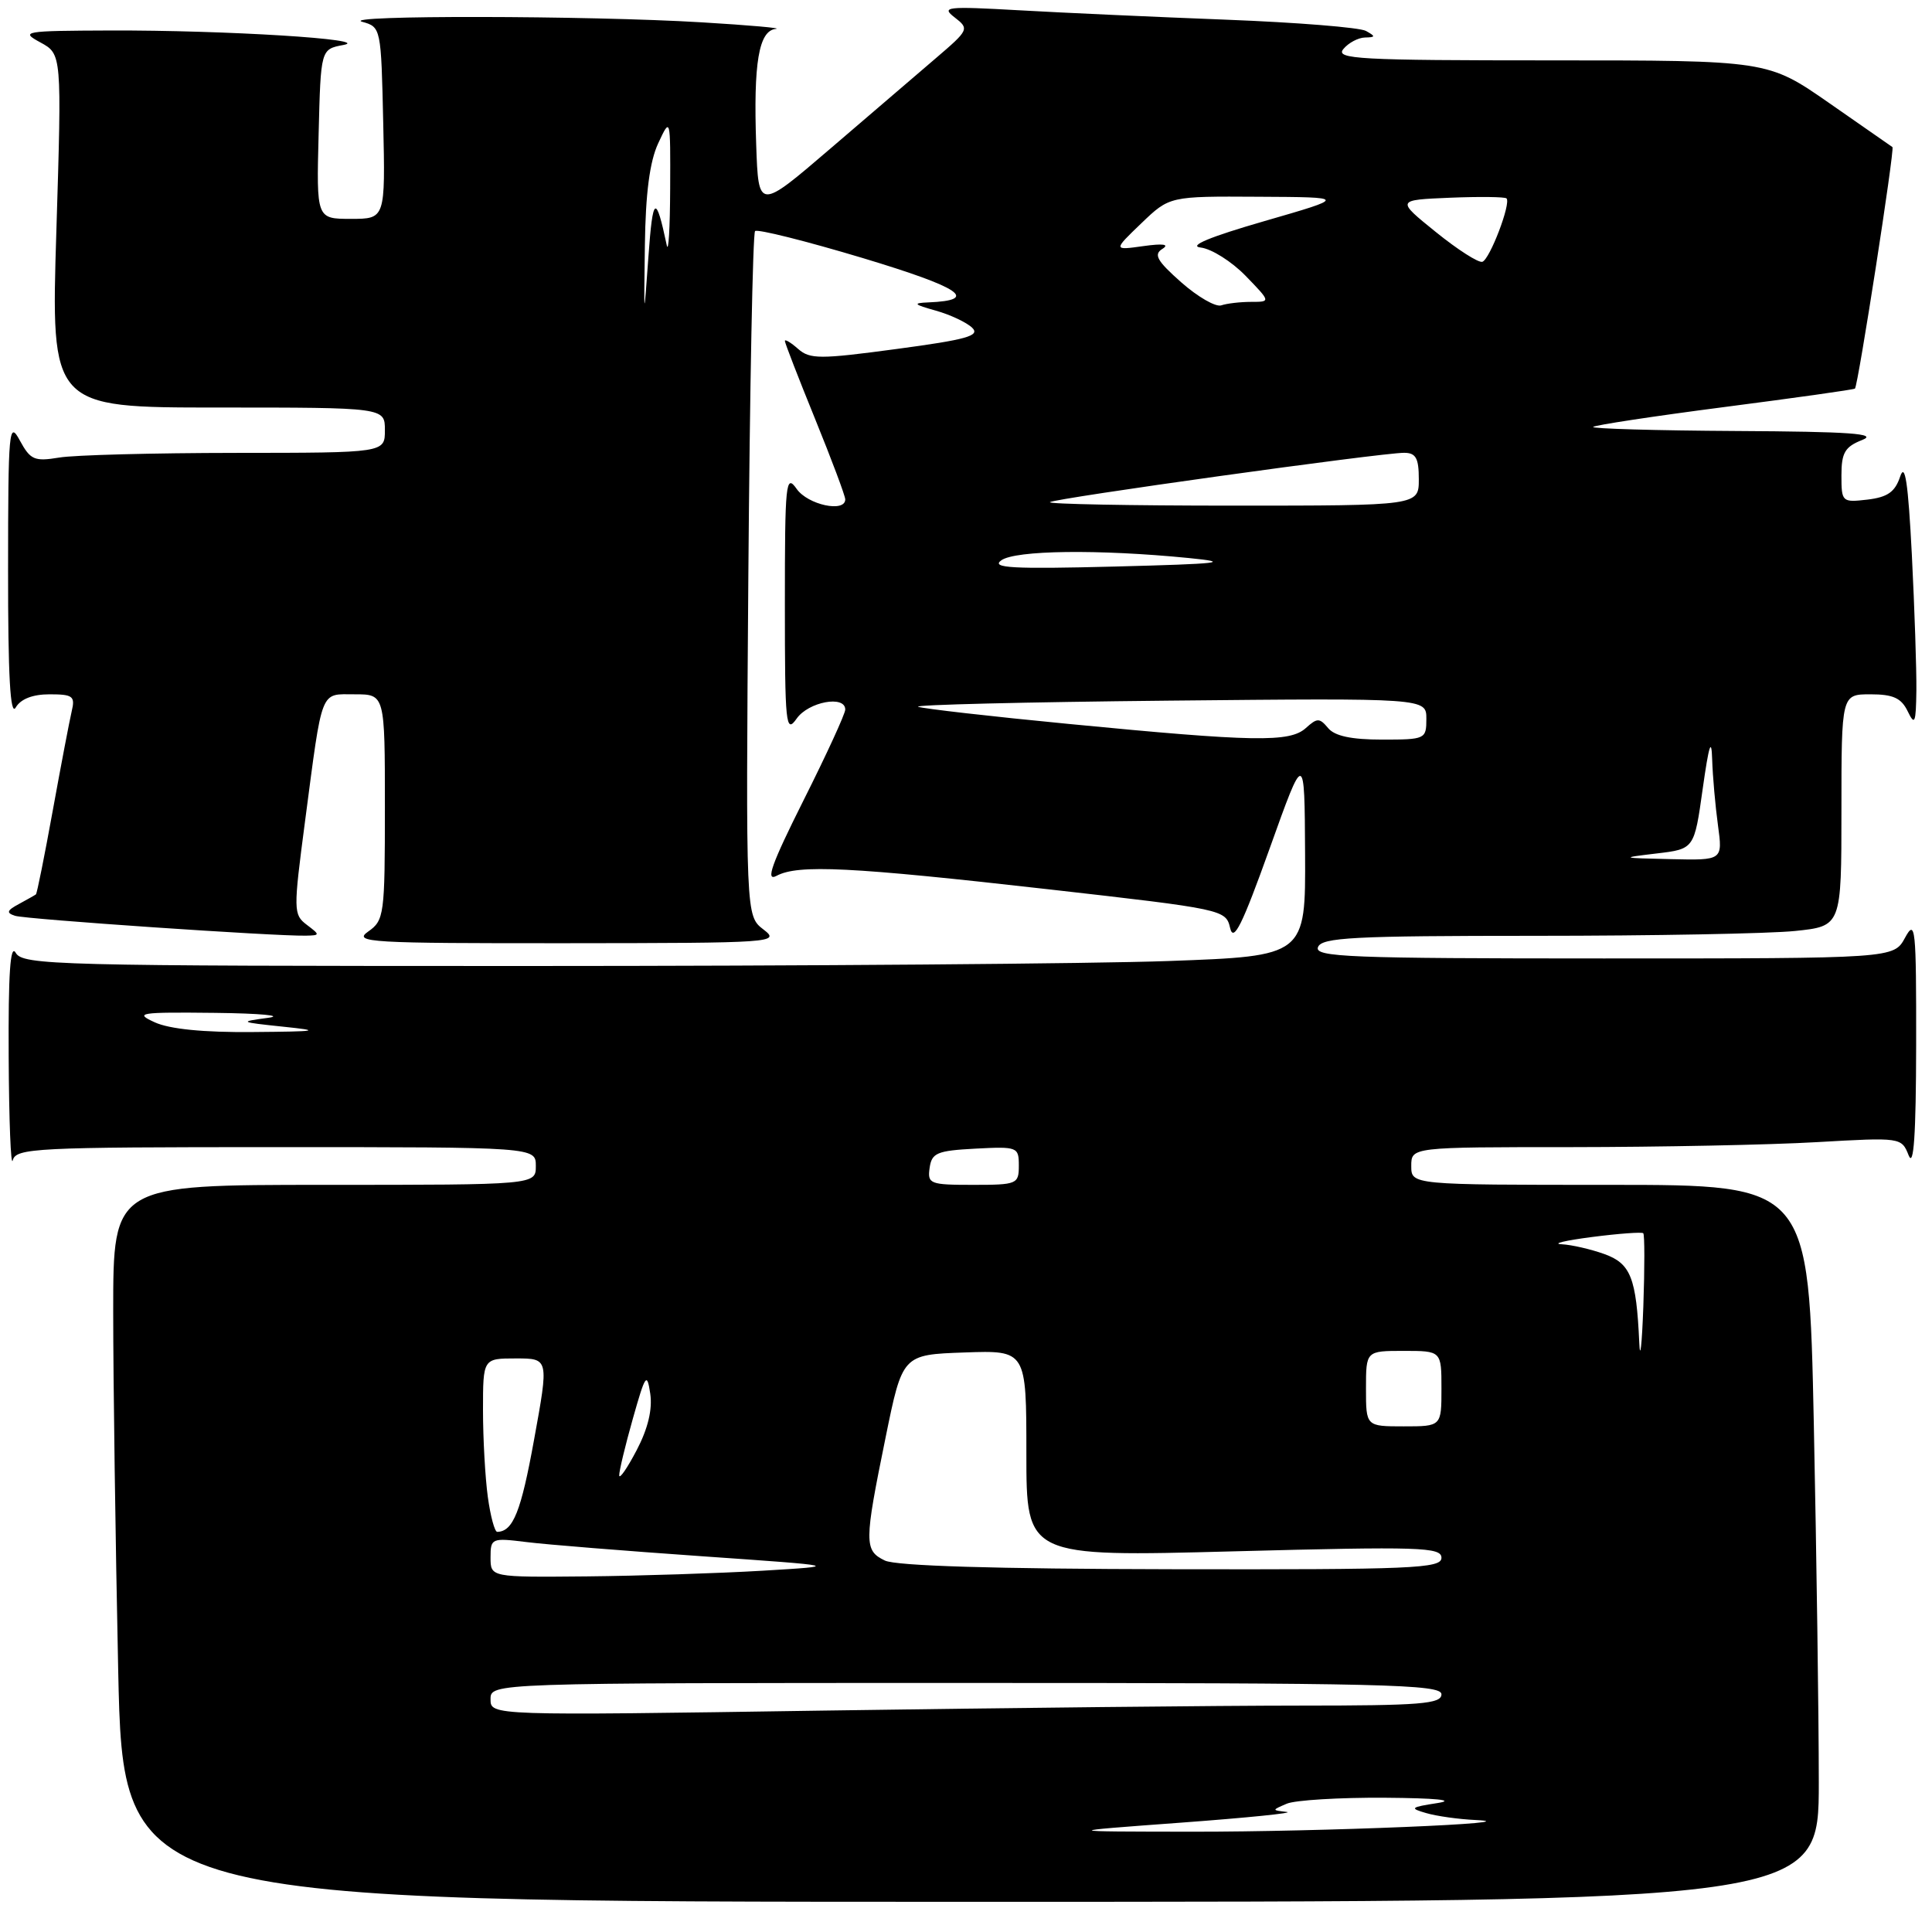 <?xml version="1.0" encoding="UTF-8" standalone="no"?>
<!DOCTYPE svg PUBLIC "-//W3C//DTD SVG 1.1//EN" "http://www.w3.org/Graphics/SVG/1.1/DTD/svg11.dtd" >
<svg xmlns="http://www.w3.org/2000/svg" xmlns:xlink="http://www.w3.org/1999/xlink" version="1.1" viewBox="0 0 256 256">
 <g >
 <path fill="currentColor"
d=" M 241.00 236.16 C 241.00 227.45 240.70 206.08 240.34 188.66 C 239.68 157.00 239.68 157.00 213.34 157.00 C 187.00 157.00 187.00 157.00 187.00 154.50 C 187.00 152.00 187.00 152.00 208.25 152.00 C 219.94 151.99 234.55 151.70 240.73 151.34 C 251.91 150.70 251.96 150.71 252.91 153.10 C 253.58 154.78 253.88 150.39 253.90 138.50 C 253.92 122.88 253.80 121.72 252.43 124.25 C 250.94 127.00 250.94 127.00 212.50 127.00 C 178.74 127.00 174.13 126.82 174.64 125.50 C 175.13 124.22 179.27 124.00 203.46 124.00 C 219.00 124.00 234.47 123.71 237.85 123.36 C 244.00 122.72 244.00 122.72 244.00 107.36 C 244.00 92.00 244.00 92.00 247.85 92.00 C 250.85 92.00 251.93 92.49 252.78 94.25 C 253.72 96.20 253.87 95.83 253.93 91.50 C 253.96 88.75 253.69 80.65 253.33 73.50 C 252.84 63.97 252.43 61.21 251.78 63.15 C 251.10 65.19 250.12 65.88 247.45 66.20 C 244.08 66.59 244.00 66.52 244.00 62.99 C 244.00 59.99 244.46 59.20 246.75 58.30 C 248.89 57.46 245.17 57.19 230.08 57.11 C 219.40 57.05 210.86 56.80 211.10 56.57 C 211.34 56.33 219.18 55.14 228.52 53.93 C 237.86 52.72 245.63 51.63 245.79 51.49 C 246.20 51.15 251.08 19.73 250.76 19.49 C 250.62 19.39 246.84 16.76 242.37 13.65 C 234.24 8.00 234.24 8.00 205.50 8.00 C 180.06 8.00 176.90 7.83 178.00 6.50 C 178.68 5.67 179.98 4.99 180.87 4.97 C 182.28 4.94 182.29 4.82 181.00 4.10 C 180.18 3.64 171.85 2.97 162.50 2.61 C 153.15 2.25 140.78 1.69 135.00 1.36 C 125.40 0.82 124.67 0.90 126.50 2.31 C 128.45 3.82 128.39 3.96 124.04 7.68 C 121.59 9.78 115.29 15.18 110.04 19.68 C 100.50 27.86 100.50 27.86 100.20 19.18 C 99.82 8.33 100.54 4.06 102.80 3.83 C 103.73 3.73 99.33 3.34 93.00 2.96 C 77.96 2.05 44.78 2.00 48.00 2.89 C 50.48 3.58 50.50 3.69 50.78 16.29 C 51.06 29.00 51.06 29.00 46.50 29.00 C 41.93 29.00 41.93 29.00 42.22 17.76 C 42.50 6.52 42.50 6.52 45.50 5.96 C 49.54 5.21 29.84 3.99 14.59 4.04 C 3.12 4.08 2.65 4.16 5.35 5.62 C 8.19 7.17 8.19 7.17 7.47 30.58 C 6.74 54.00 6.74 54.00 28.87 54.00 C 51.00 54.00 51.00 54.00 51.00 57.00 C 51.00 60.00 51.00 60.00 31.25 60.01 C 20.39 60.02 9.85 60.29 7.84 60.63 C 4.56 61.17 4.03 60.94 2.63 58.37 C 1.19 55.69 1.08 56.85 1.07 75.50 C 1.06 89.56 1.36 94.98 2.08 93.75 C 2.74 92.62 4.32 92.00 6.57 92.00 C 9.66 92.00 9.98 92.25 9.50 94.25 C 9.21 95.49 8.08 101.41 6.99 107.41 C 5.90 113.41 4.90 118.41 4.76 118.51 C 4.62 118.62 3.60 119.19 2.50 119.79 C 0.90 120.65 0.80 120.96 2.00 121.35 C 3.44 121.81 36.39 124.06 40.50 123.98 C 42.43 123.94 42.43 123.89 40.65 122.54 C 38.87 121.19 38.86 120.67 40.42 108.82 C 42.77 90.98 42.37 92.00 47.02 92.00 C 51.00 92.00 51.00 92.00 51.00 106.94 C 51.00 121.25 50.91 121.95 48.78 123.44 C 46.74 124.87 48.98 125.00 75.03 124.98 C 102.64 124.96 103.43 124.90 101.16 123.16 C 98.82 121.36 98.82 121.36 99.16 76.26 C 99.35 51.46 99.75 30.92 100.05 30.62 C 100.35 30.32 106.78 31.93 114.34 34.20 C 127.35 38.12 129.82 39.79 123.00 40.07 C 120.90 40.16 121.06 40.34 124.00 41.16 C 125.92 41.70 128.10 42.73 128.82 43.43 C 129.91 44.49 128.09 45.00 118.82 46.24 C 108.64 47.61 107.32 47.61 105.75 46.23 C 104.79 45.38 104.00 44.91 104.00 45.18 C 104.00 45.45 105.80 50.09 108.00 55.50 C 110.20 60.91 112.00 65.71 112.00 66.17 C 112.00 67.96 107.04 66.90 105.56 64.78 C 104.12 62.73 104.00 63.93 104.00 80.00 C 104.00 96.07 104.12 97.27 105.56 95.22 C 107.12 92.99 112.00 92.08 112.00 94.02 C 112.00 94.58 109.51 100.00 106.46 106.07 C 102.23 114.52 101.39 116.86 102.90 116.05 C 105.76 114.52 112.68 114.86 138.96 117.84 C 162.15 120.47 162.43 120.53 163.00 122.97 C 163.45 124.90 164.59 122.60 168.22 112.47 C 172.86 99.50 172.86 99.50 172.93 113.09 C 173.00 126.68 173.00 126.68 154.84 127.34 C 144.85 127.70 106.62 128.00 69.89 128.00 C 7.33 128.00 3.03 127.89 2.08 126.25 C 1.36 125.01 1.09 129.03 1.15 140.00 C 1.19 148.53 1.44 154.71 1.69 153.75 C 2.11 152.13 4.63 152.00 36.57 152.00 C 71.00 152.00 71.00 152.00 71.00 154.50 C 71.00 157.00 71.00 157.00 43.00 157.00 C 15.00 157.00 15.00 157.00 15.00 173.75 C 15.00 182.96 15.30 204.34 15.66 221.25 C 16.32 252.00 16.32 252.00 128.66 252.00 C 241.00 252.00 241.00 252.00 241.00 236.16 Z  M 156.50 241.51 C 165.30 240.86 171.60 240.22 170.50 240.09 C 168.50 239.86 168.50 239.86 170.50 239.00 C 171.60 238.53 177.45 238.17 183.50 238.21 C 190.26 238.26 192.96 238.52 190.50 238.91 C 186.87 239.47 186.73 239.60 189.00 240.25 C 190.38 240.65 193.30 241.06 195.50 241.16 C 203.60 241.54 174.94 242.73 158.00 242.71 C 140.50 242.69 140.50 242.69 156.50 241.51 Z  M 65.00 225.16 C 65.00 223.00 65.00 223.00 128.00 223.00 C 183.33 223.00 191.00 223.18 191.00 224.50 C 191.00 225.78 188.25 226.00 172.25 226.00 C 161.94 226.00 133.59 226.30 109.25 226.66 C 65.00 227.33 65.00 227.33 65.00 225.16 Z  M 65.00 206.37 C 65.00 203.82 65.14 203.76 69.75 204.33 C 72.36 204.66 82.83 205.50 93.00 206.21 C 111.50 207.50 111.50 207.50 101.00 208.13 C 95.22 208.47 84.76 208.81 77.75 208.88 C 65.00 209.00 65.00 209.00 65.00 206.37 Z  M 117.25 206.78 C 114.49 205.45 114.50 204.42 117.34 190.50 C 119.58 179.50 119.58 179.50 127.79 179.21 C 136.00 178.92 136.00 178.92 136.00 192.60 C 136.00 206.29 136.00 206.29 163.50 205.56 C 188.21 204.91 191.00 205.00 191.00 206.42 C 191.00 207.83 187.20 207.99 155.25 207.93 C 131.73 207.89 118.73 207.49 117.25 206.78 Z  M 64.64 198.36 C 64.29 195.81 64.00 190.63 64.00 186.86 C 64.00 180.00 64.00 180.00 68.36 180.00 C 72.73 180.00 72.73 180.00 70.77 190.75 C 69.04 200.31 67.99 202.93 65.89 202.98 C 65.55 202.99 64.99 200.91 64.64 198.36 Z  M 82.05 195.50 C 82.03 194.95 82.84 191.57 83.85 188.00 C 85.52 182.09 85.73 181.79 86.16 184.66 C 86.47 186.75 85.86 189.30 84.36 192.16 C 83.11 194.55 82.07 196.05 82.05 195.50 Z  M 181.00 184.00 C 181.00 179.00 181.00 179.00 186.00 179.00 C 191.00 179.00 191.00 179.00 191.00 184.00 C 191.00 189.00 191.00 189.00 186.00 189.00 C 181.00 189.00 181.00 189.00 181.00 184.00 Z  M 217.21 177.88 C 216.82 169.31 216.08 167.43 212.59 166.17 C 210.81 165.53 208.26 164.94 206.93 164.87 C 205.59 164.80 207.40 164.37 210.95 163.91 C 214.51 163.45 217.56 163.23 217.74 163.41 C 217.93 163.59 217.93 167.96 217.75 173.12 C 217.56 178.28 217.32 180.42 217.21 177.88 Z  M 123.18 154.75 C 123.46 152.76 124.16 152.47 129.25 152.20 C 134.83 151.91 135.00 151.98 135.00 154.45 C 135.00 156.90 134.77 157.00 128.93 157.00 C 123.21 157.00 122.88 156.87 123.18 154.75 Z  M 20.50 135.46 C 17.76 134.21 18.44 134.10 28.50 134.21 C 34.55 134.28 37.70 134.58 35.50 134.87 C 31.64 135.39 31.71 135.43 37.50 136.04 C 42.72 136.58 42.20 136.68 33.50 136.75 C 26.97 136.81 22.46 136.36 20.50 135.46 Z  M 219.50 113.09 C 224.50 112.50 224.50 112.50 225.62 104.50 C 226.44 98.70 226.78 97.63 226.87 100.61 C 226.94 102.87 227.29 106.81 227.64 109.36 C 228.27 114.00 228.27 114.00 221.39 113.84 C 214.69 113.69 214.64 113.67 219.50 113.09 Z  M 141.66 95.93 C 131.30 94.93 122.30 93.90 121.66 93.65 C 121.02 93.39 135.91 93.03 154.75 92.84 C 189.00 92.50 189.00 92.50 189.00 95.25 C 189.00 97.94 188.87 98.00 183.12 98.00 C 179.07 98.00 176.85 97.53 175.98 96.47 C 174.84 95.11 174.54 95.11 173.03 96.47 C 170.91 98.39 166.20 98.31 141.66 95.93 Z  M 132.67 74.25 C 134.53 72.90 145.56 72.76 157.50 73.94 C 163.36 74.52 161.78 74.71 147.73 75.07 C 134.14 75.42 131.28 75.26 132.67 74.25 Z  M 139.12 66.54 C 139.63 66.04 182.94 60.00 186.05 60.00 C 187.61 60.00 188.00 60.70 188.00 63.50 C 188.00 67.00 188.00 67.00 163.33 67.00 C 149.77 67.00 138.87 66.79 139.12 66.54 Z  M 85.45 32.50 C 85.54 25.62 86.09 21.41 87.21 19.00 C 88.84 15.50 88.84 15.50 88.80 25.00 C 88.78 30.23 88.58 33.60 88.35 32.50 C 86.90 25.66 86.50 25.90 85.92 34.00 C 85.31 42.50 85.31 42.50 85.45 32.50 Z  M 156.52 37.41 C 153.30 34.56 152.83 33.72 154.02 32.98 C 155.00 32.37 154.14 32.24 151.50 32.61 C 147.50 33.17 147.50 33.17 151.24 29.58 C 154.97 26.00 154.97 26.00 166.74 26.07 C 178.50 26.13 178.50 26.13 167.50 29.31 C 160.30 31.39 157.40 32.60 159.10 32.80 C 160.54 32.97 163.21 34.66 165.05 36.55 C 168.39 40.00 168.39 40.00 165.78 40.00 C 164.34 40.00 162.56 40.21 161.83 40.46 C 161.10 40.72 158.71 39.34 156.52 37.41 Z  M 190.25 30.74 C 185.00 26.50 185.00 26.50 192.12 26.20 C 196.04 26.04 199.41 26.08 199.62 26.29 C 200.25 26.92 197.41 34.36 196.42 34.69 C 195.91 34.85 193.14 33.08 190.25 30.74 Z "/>
</g>
</svg>